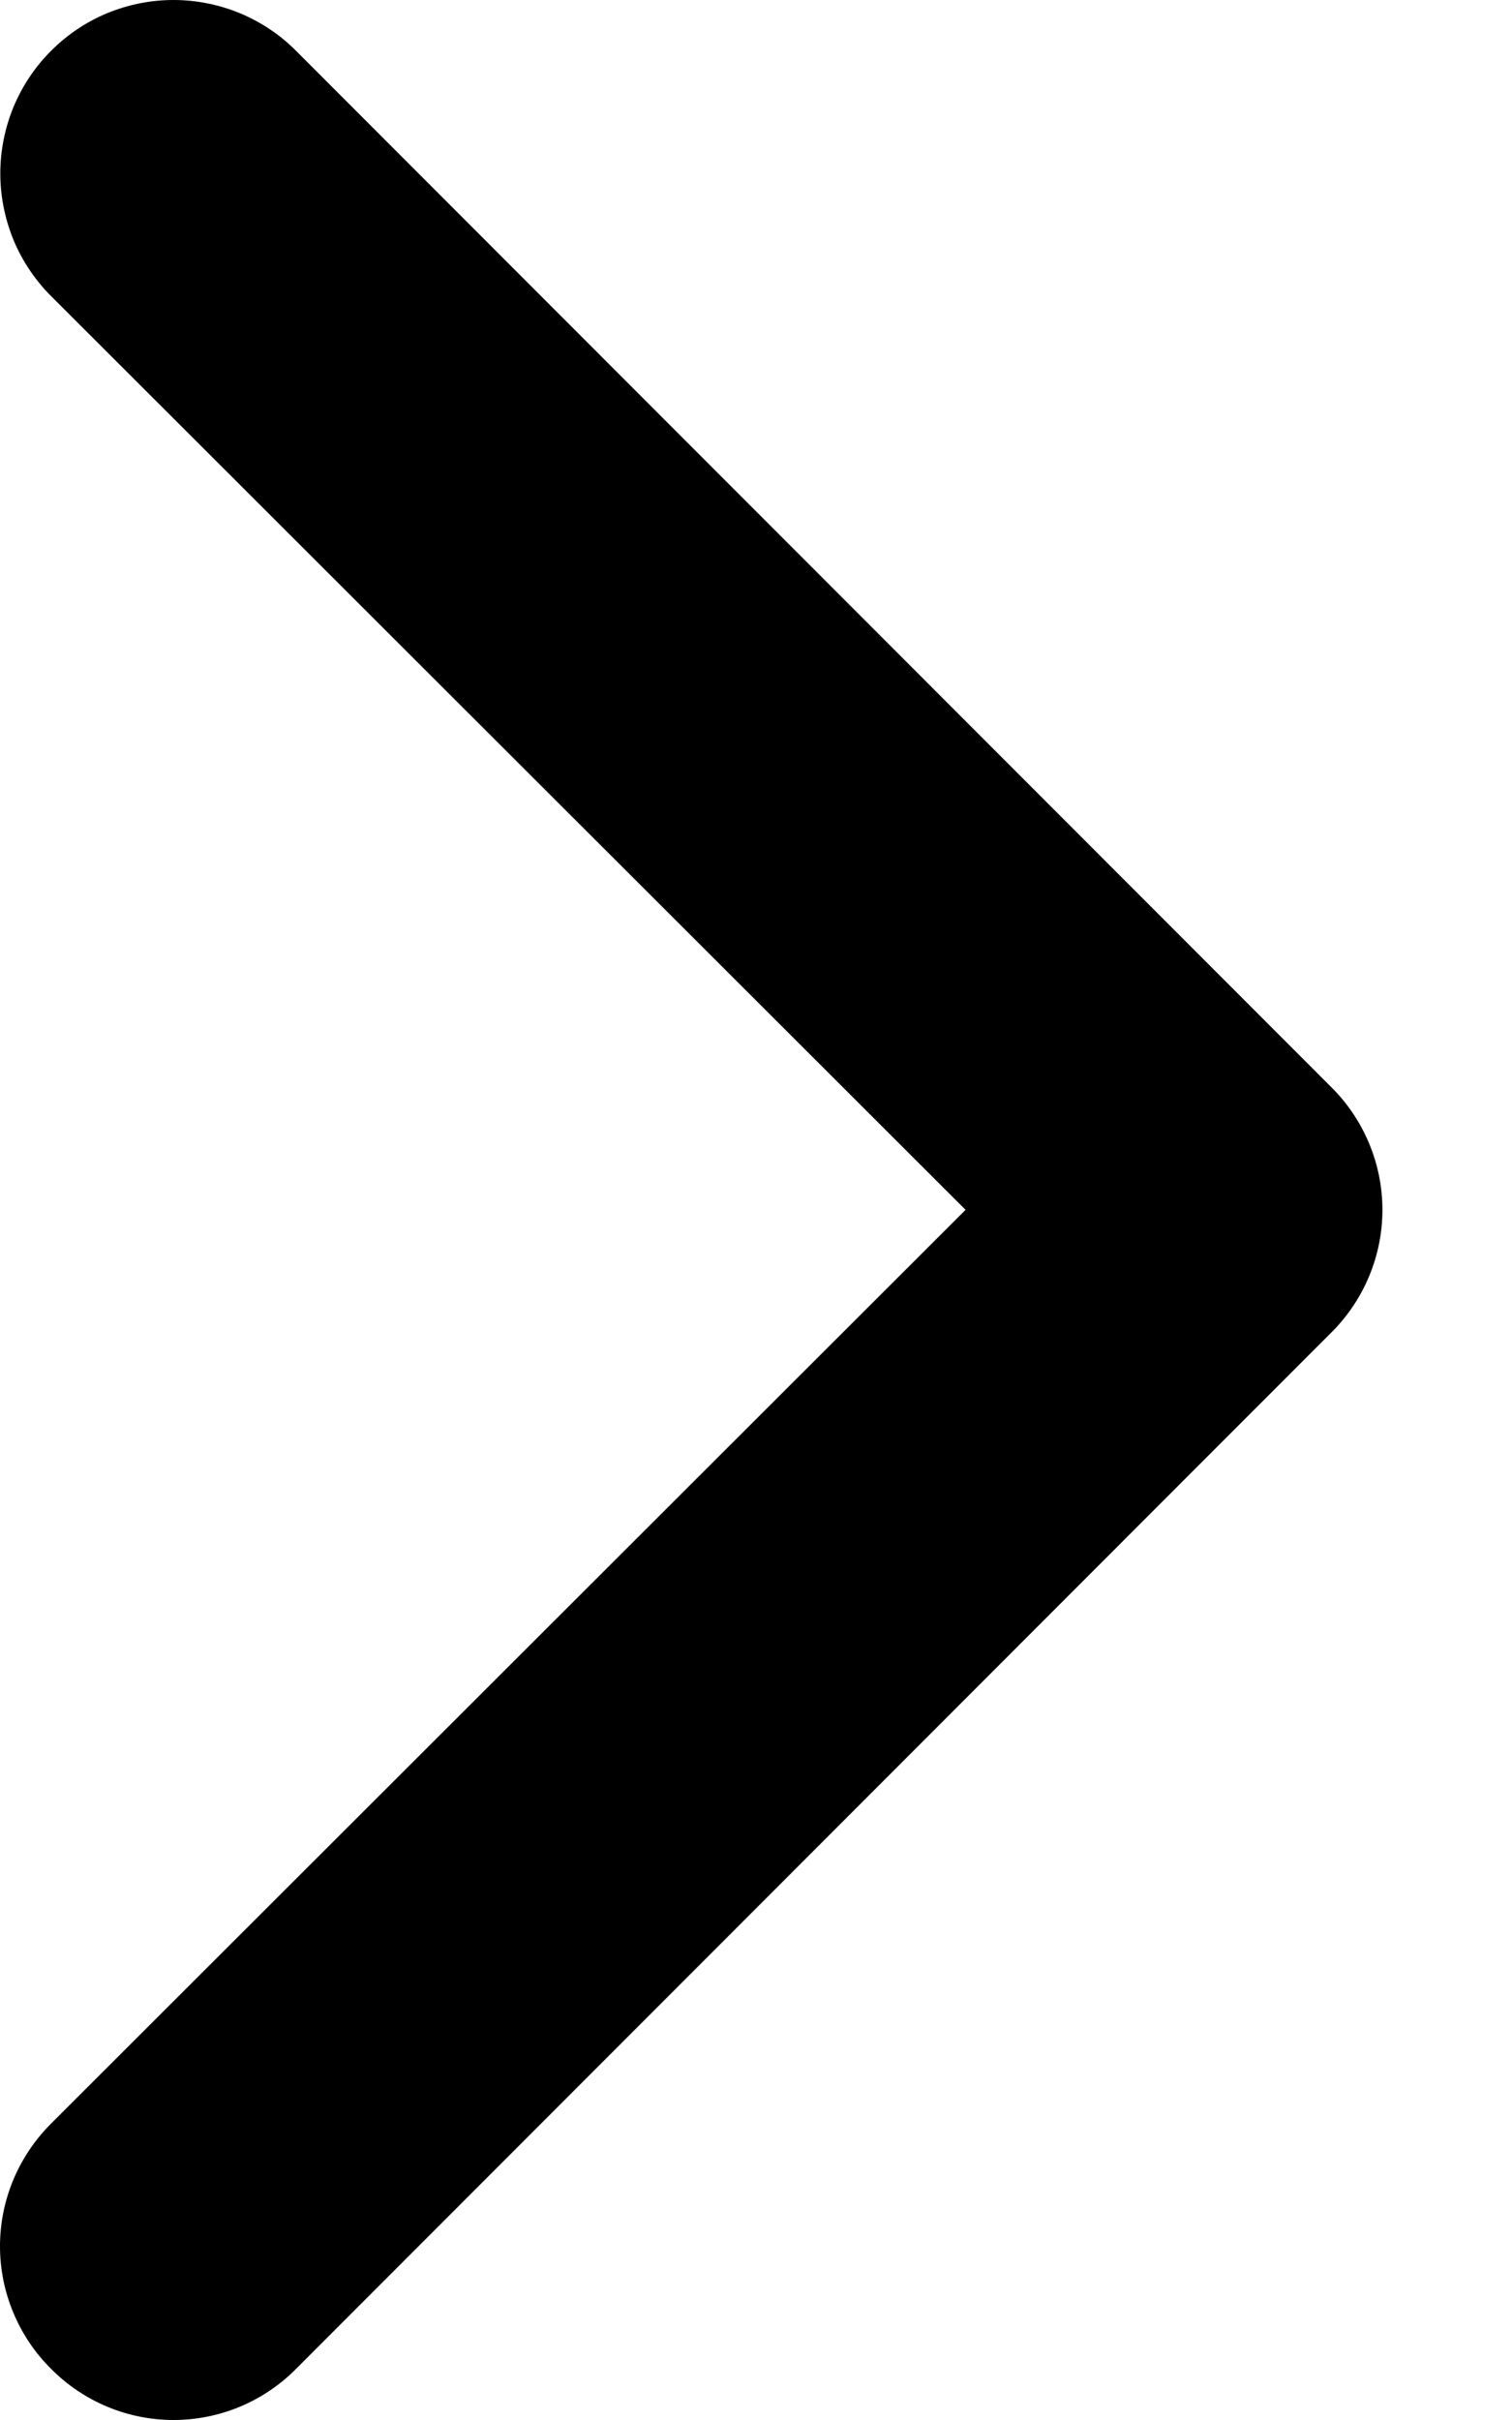<svg width="10" height="16" viewBox="0 0 10 16" xmlns="http://www.w3.org/2000/svg">
<path fill="currentColor" d="M6.386 7.999L0.338 1.958C0.231 1.851 0.147 1.725 0.089 1.586C0.032 1.446 0.002 1.297 0.002 1.147C0.002 0.996 0.032 0.847 0.089 0.708C0.147 0.569 0.231 0.442 0.338 0.336C0.444 0.229 0.57 0.145 0.709 0.087C0.848 0.03 0.997 0 1.148 0C1.298 0 1.447 0.03 1.586 0.087C1.725 0.145 1.852 0.229 1.958 0.336L8.805 7.188C8.912 7.294 8.997 7.421 9.055 7.56C9.113 7.699 9.143 7.848 9.143 7.999C9.143 8.15 9.113 8.299 9.055 8.438C8.997 8.577 8.912 8.704 8.805 8.81L1.958 15.662C1.852 15.769 1.726 15.854 1.587 15.912C1.448 15.97 1.298 16 1.148 16C0.997 16 0.848 15.97 0.709 15.912C0.57 15.854 0.444 15.769 0.338 15.662C0.231 15.556 0.146 15.43 0.088 15.29C0.03 15.151 -3.53123e-05 15.002 -3.53123e-05 14.851C-3.53123e-05 14.701 0.03 14.551 0.088 14.412C0.146 14.273 0.231 14.147 0.338 14.04L6.386 7.999Z"/>
</svg>
